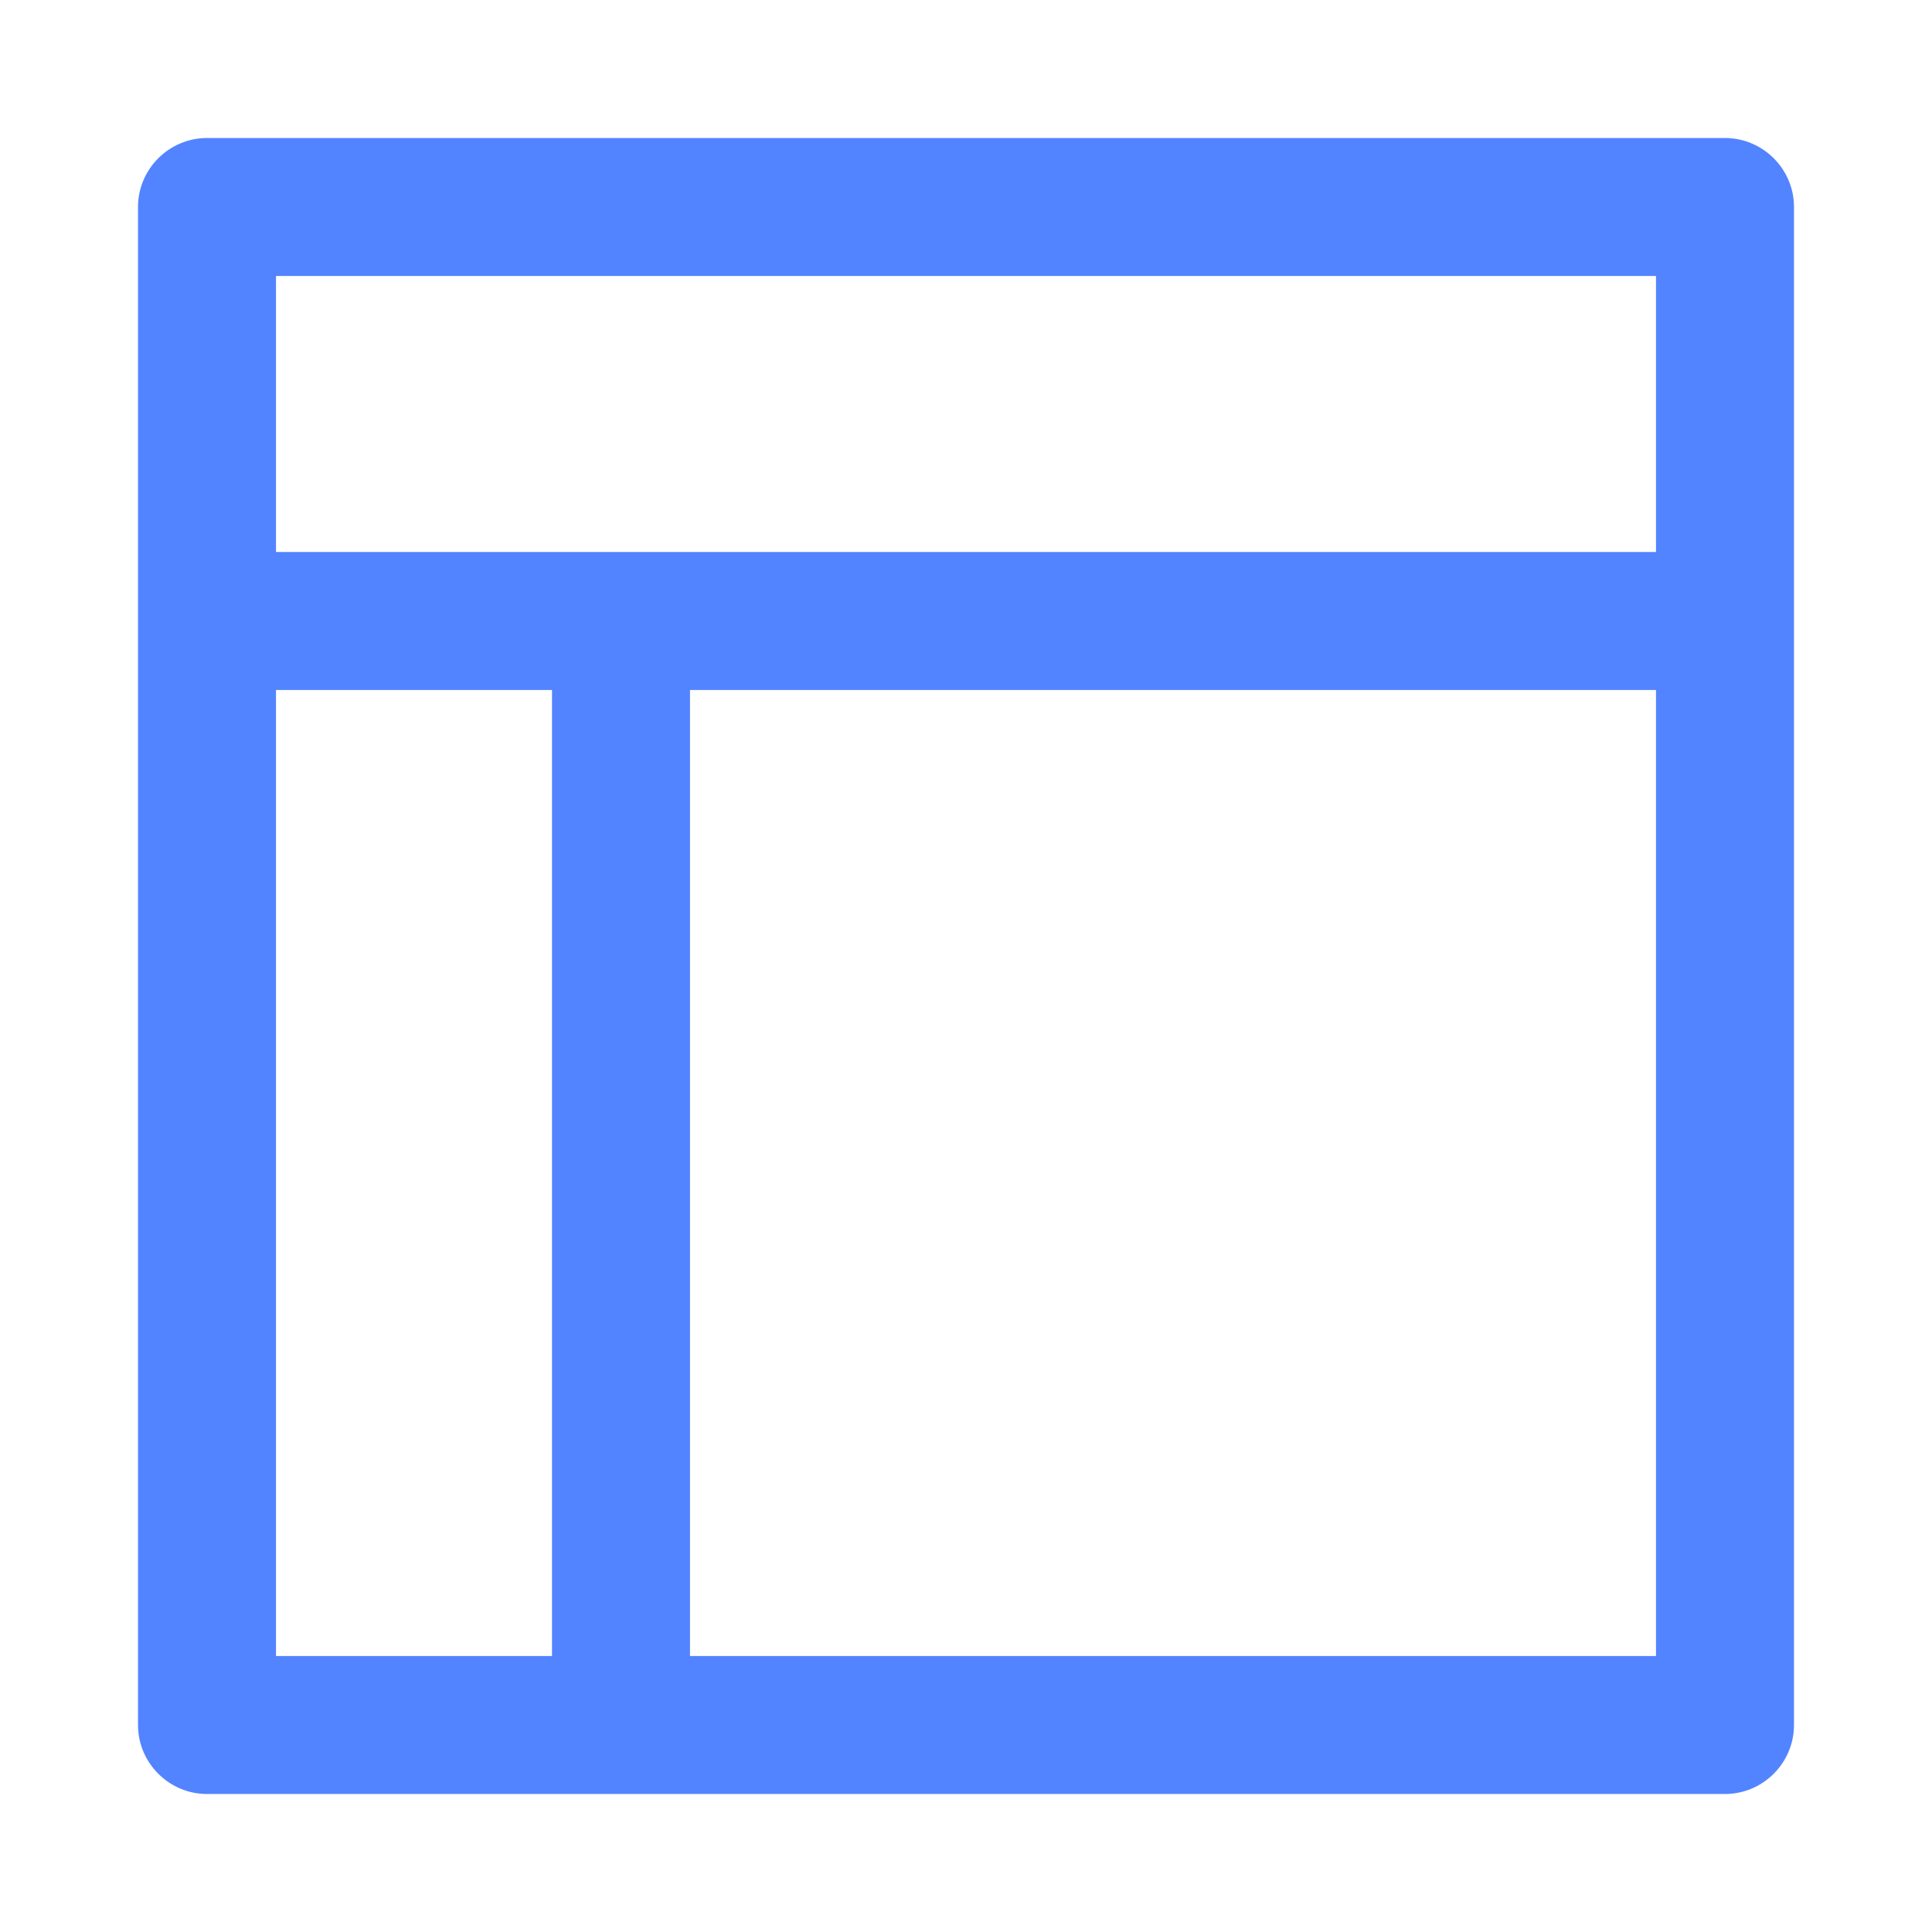 <?xml version="1.0" encoding="UTF-8"?>
<svg width="14px" height="14px" viewBox="0 0 14 14" version="1.1" xmlns="http://www.w3.org/2000/svg" xmlns:xlink="http://www.w3.org/1999/xlink">
    <title>34模板、框架-线性</title>
    <g id="资源模板需求-0613" stroke="none" stroke-width="1" fill="none" fill-rule="evenodd">
        <g id="资源模板管理" transform="translate(-16, -344)" fill-rule="nonzero">
            <g id="编组-8" transform="translate(0, 54)">
                <g id="编组-2备份-27" transform="translate(0, 270)">
                    <g id="34模板、框架-线性" transform="translate(16, 20)">
                        <rect id="矩形" opacity="0" x="0" y="0" width="14" height="14"></rect>
                        <path d="M12.5,1 L1.5,1 C1.225,1 1,1.225 1,1.5 L1,12.5 C1,12.775 1.225,13 1.5,13 L12.5,13 C12.775,13 13,12.775 13,12.5 L13,1.5 C13,1.225 12.775,1 12.5,1 Z M12,2 L12,4 L2,4 L2,2 L12,2 Z M2,5 L4,5 L4,12 L2,12 L2,5 Z M5,12 L5,5 L12,5 L12,12 L5,12 Z" id="形状" fill="#5384FF"></path>
                    </g>
                </g>
            </g>
        </g>
    </g>
</svg>